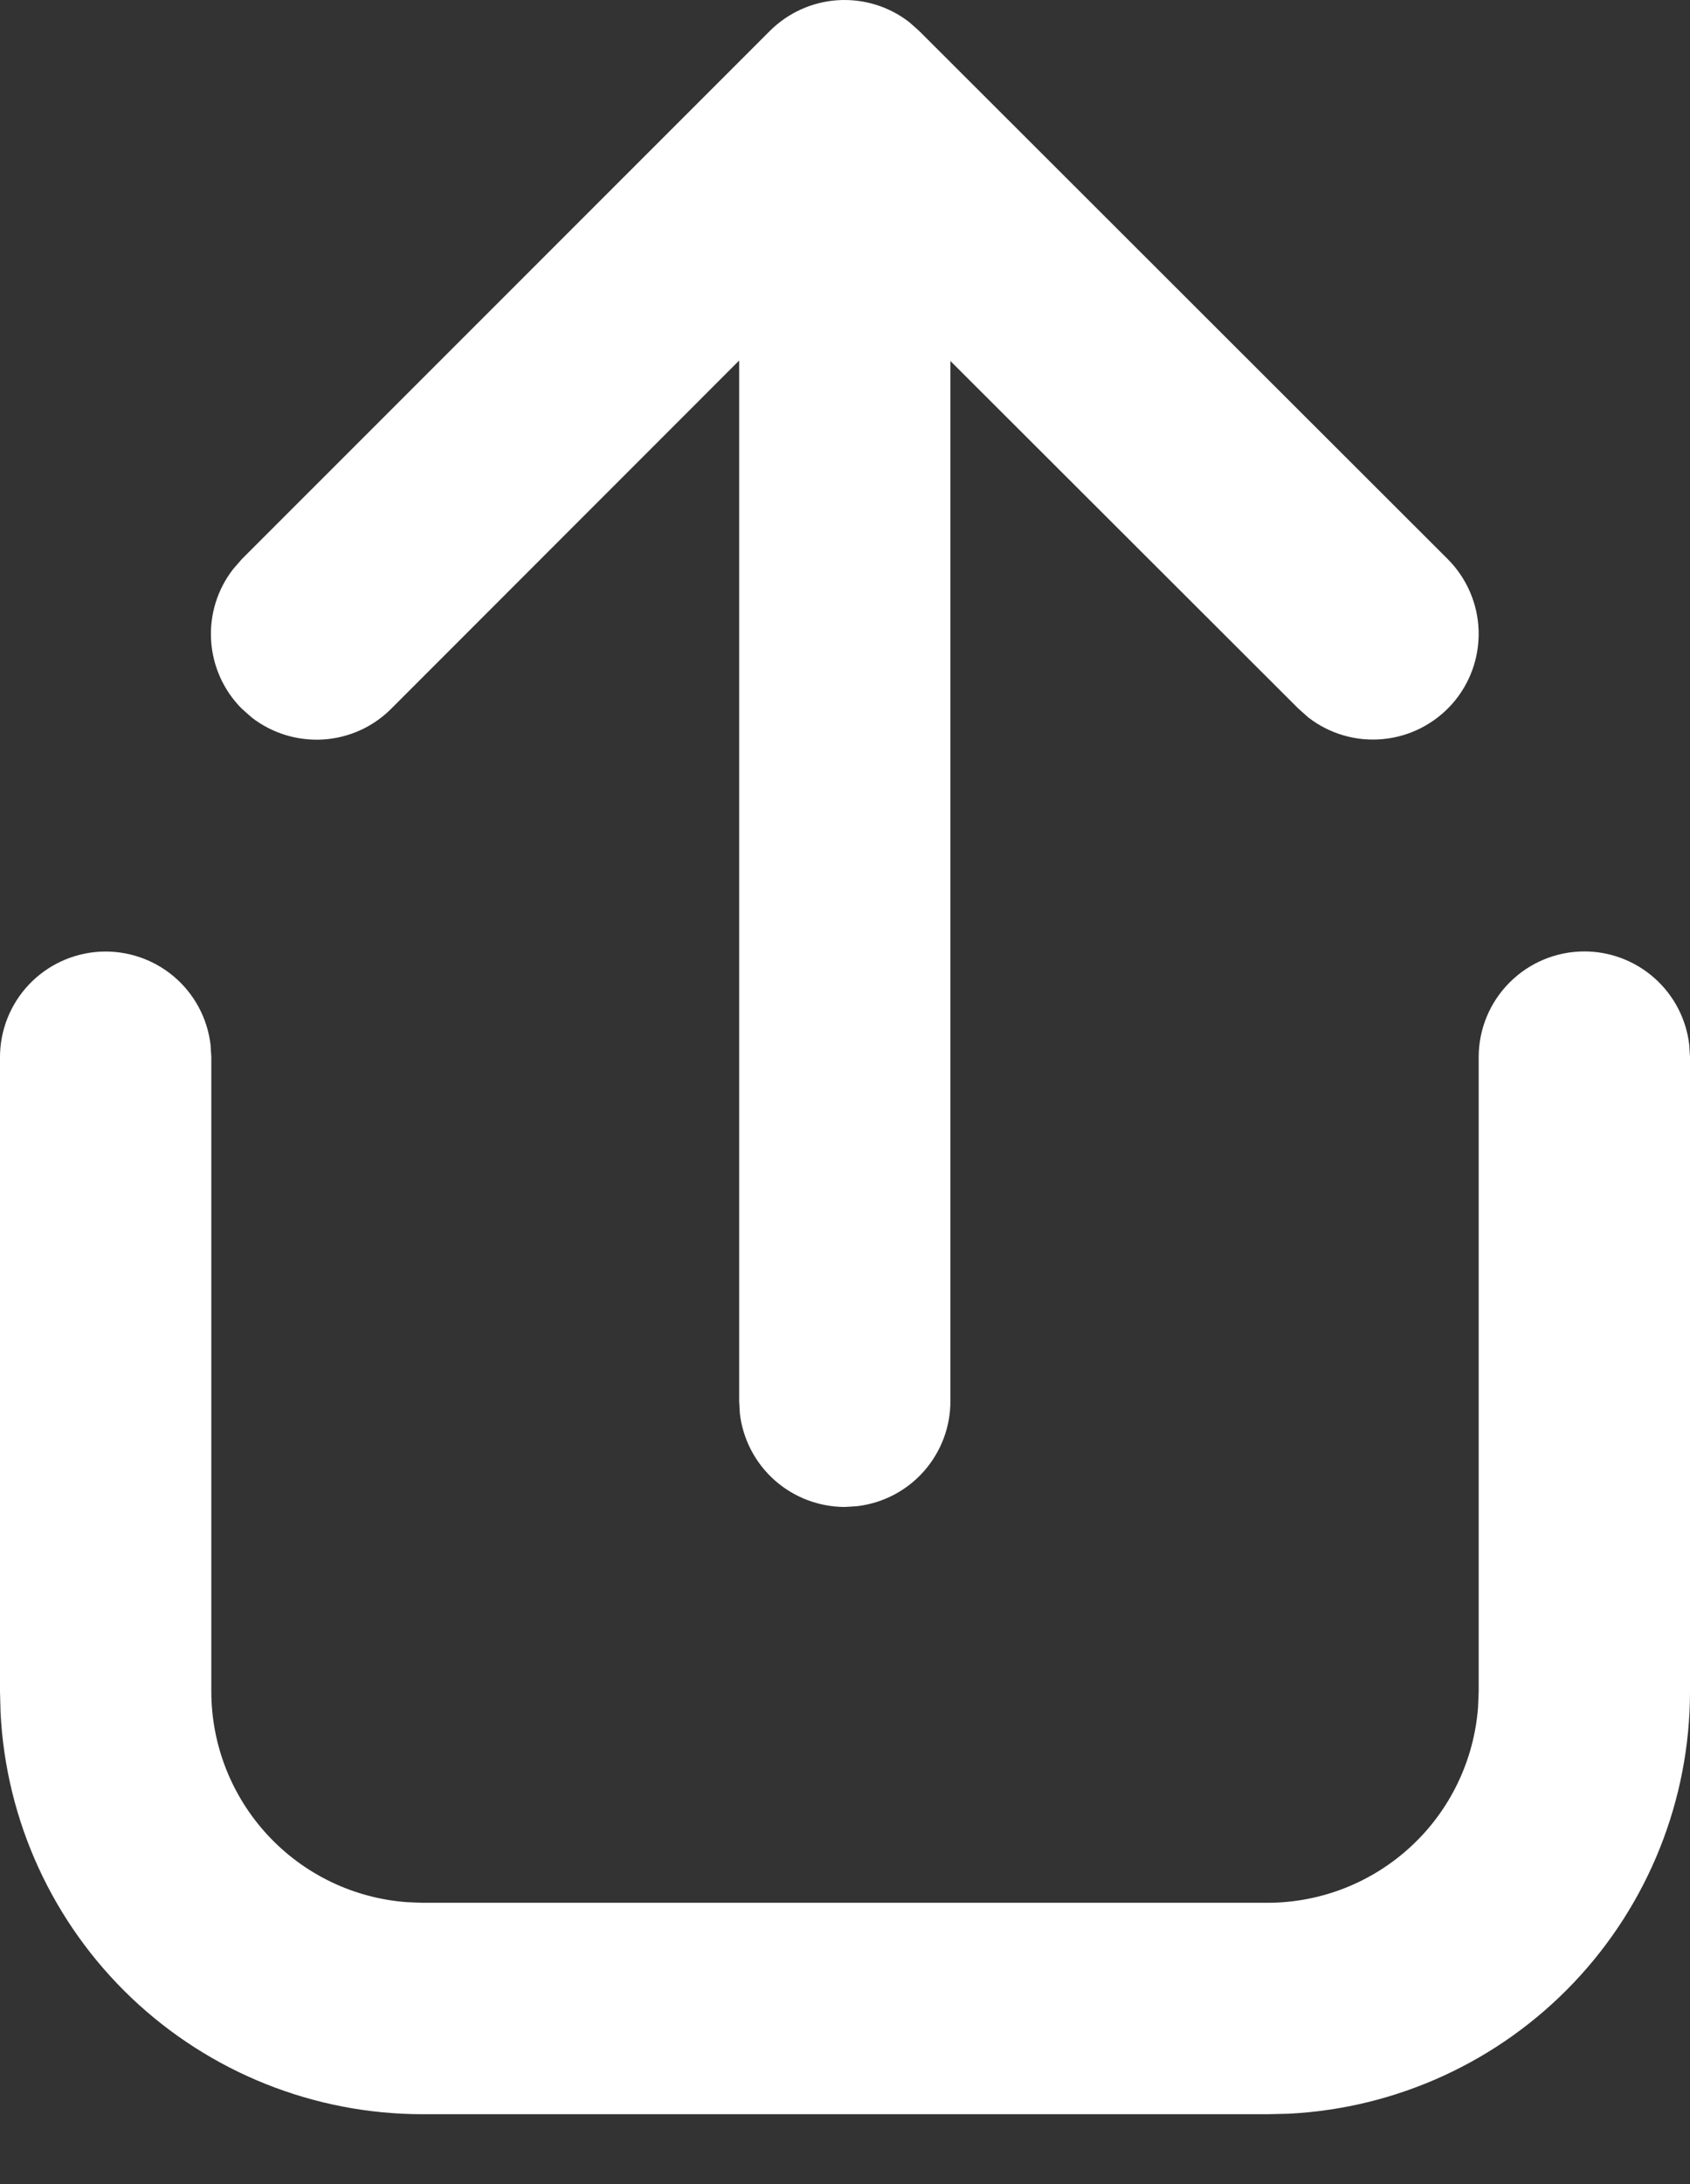 <svg width="24" height="31" viewBox="0 0 24 31" fill="none" xmlns="http://www.w3.org/2000/svg">
<rect x="0" y="0" width="24" height="31" fill="#333333" stroke="none"/>
<path d="M22.5 13.504C22.867 13.504 23.222 13.639 23.496 13.883C23.771 14.127 23.947 14.464 23.989 14.829L24 15.004V24.007C24 25.546 23.408 27.027 22.347 28.143C21.286 29.259 19.836 29.924 18.299 30.001L17.998 30.008H6.002C4.462 30.008 2.981 29.416 1.865 28.355C0.75 27.294 0.084 25.845 0.008 24.307L0 24.007V15.004C0 14.622 0.147 14.254 0.409 13.976C0.672 13.698 1.031 13.531 1.412 13.508C1.794 13.486 2.17 13.61 2.463 13.855C2.757 14.101 2.945 14.449 2.99 14.829L3.001 15.004V24.007C3.001 24.763 3.287 25.492 3.802 26.047C4.316 26.602 5.022 26.942 5.776 26.998L6.002 27.007H17.998C18.755 27.007 19.484 26.721 20.039 26.206C20.594 25.692 20.933 24.986 20.99 24.232L20.999 24.007V15.004C20.999 14.607 21.157 14.225 21.439 13.944C21.72 13.662 22.102 13.504 22.5 13.504ZM3.434 7.938L10.932 0.44C11.19 0.182 11.534 0.026 11.898 0.003C12.263 -0.02 12.623 0.09 12.912 0.314L13.053 0.439L20.56 7.936C20.829 8.206 20.986 8.568 20.998 8.949C21.01 9.331 20.877 9.702 20.625 9.988C20.372 10.274 20.021 10.454 19.641 10.49C19.262 10.527 18.882 10.417 18.581 10.184L18.44 10.059L13.497 5.124V19.888C13.497 20.256 13.362 20.61 13.118 20.885C12.874 21.16 12.537 21.335 12.172 21.378L11.997 21.389C11.63 21.388 11.275 21.253 11 21.009C10.726 20.765 10.55 20.429 10.507 20.064L10.497 19.888V5.117L5.556 10.059C5.298 10.318 4.954 10.473 4.589 10.496C4.225 10.518 3.864 10.408 3.575 10.184L3.434 10.059C3.176 9.801 3.021 9.457 2.998 9.092C2.975 8.728 3.086 8.367 3.31 8.079L3.434 7.936L10.932 0.44L3.436 7.936L3.434 7.938Z" fill="white"/>
</svg>
